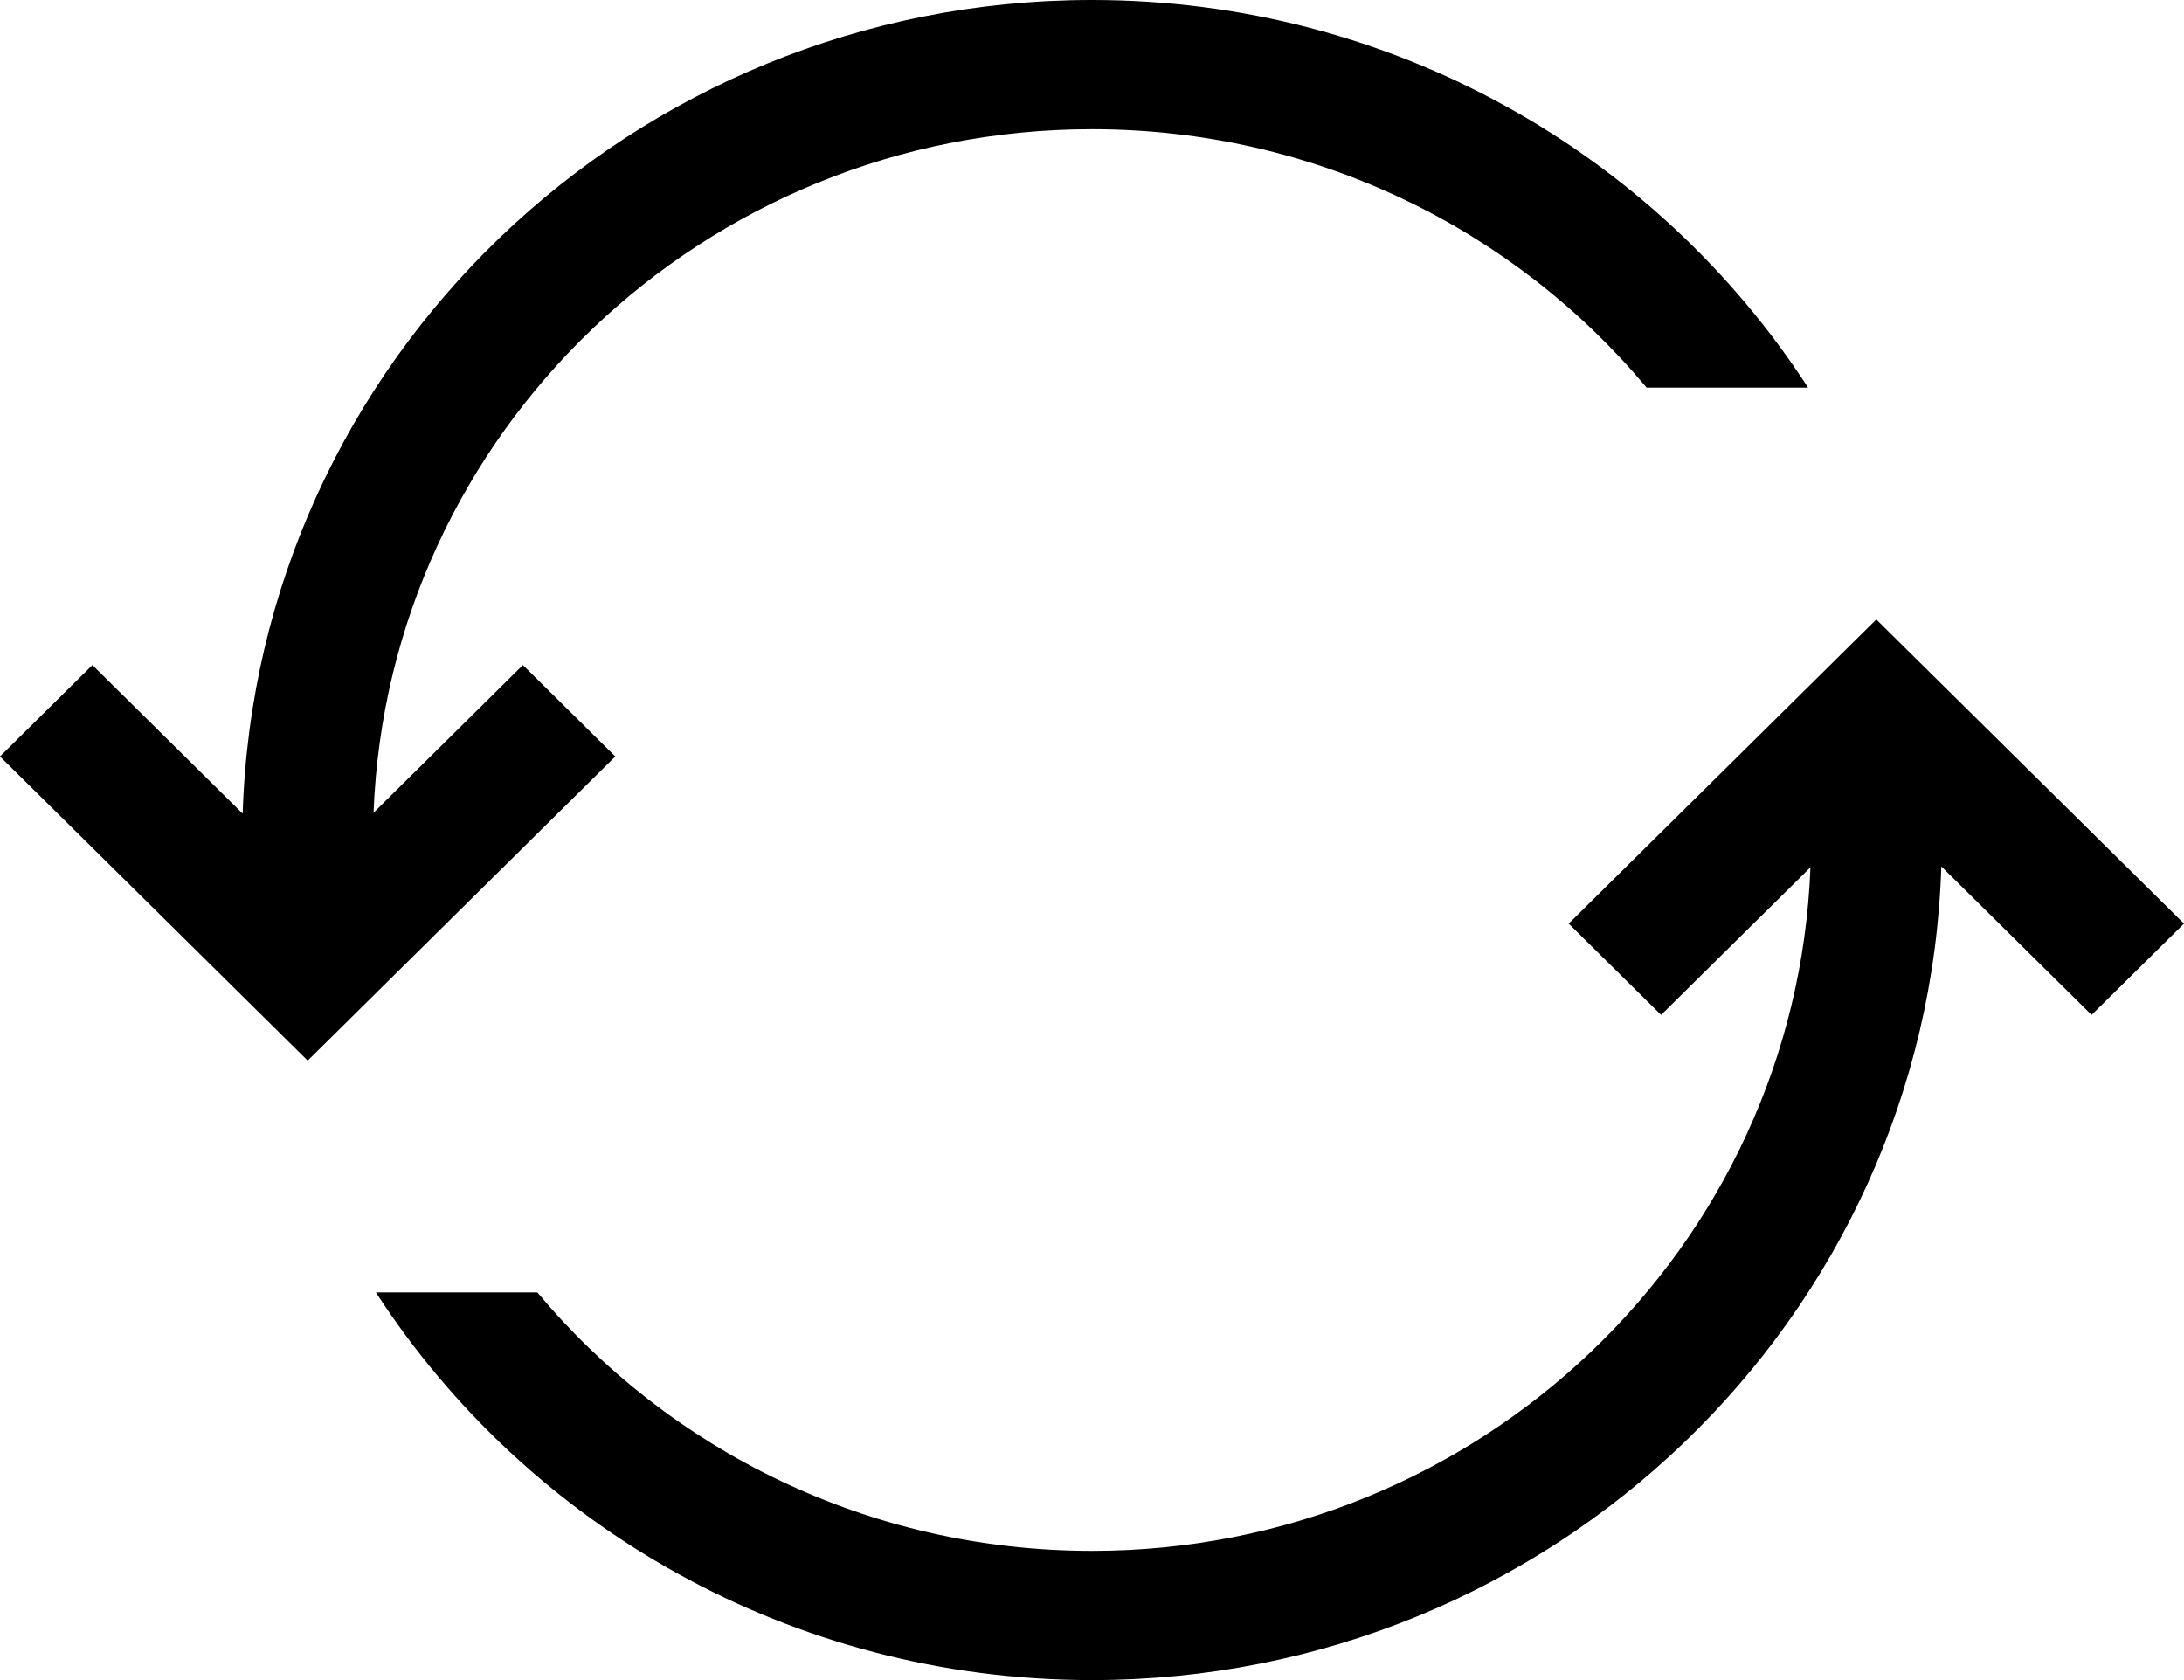 <svg width="26" height="20" viewBox="0 0 26 20" fill="none" xmlns="http://www.w3.org/2000/svg">
<path d="M13 1.538C15.658 1.538 18.033 2.736 19.603 4.615H21.525C19.728 1.84 16.581 0 13 0C7.52 0 3.057 4.309 2.889 9.686L1.1 7.917L0 9.005L3.663 12.626L7.325 9.005L6.225 7.917L4.447 9.675C4.62 5.152 8.383 1.538 13 1.538Z" fill="black"/>
<path d="M6.397 15.385H4.475C6.273 18.16 9.419 20 13 20C18.48 20 22.943 15.692 23.111 10.314L24.9 12.082L26 10.995L22.337 7.374L18.675 10.995L19.775 12.082L21.553 10.325C21.381 14.847 17.617 18.462 13 18.462C10.342 18.462 7.967 17.264 6.397 15.385Z" fill="black"/>
</svg>

